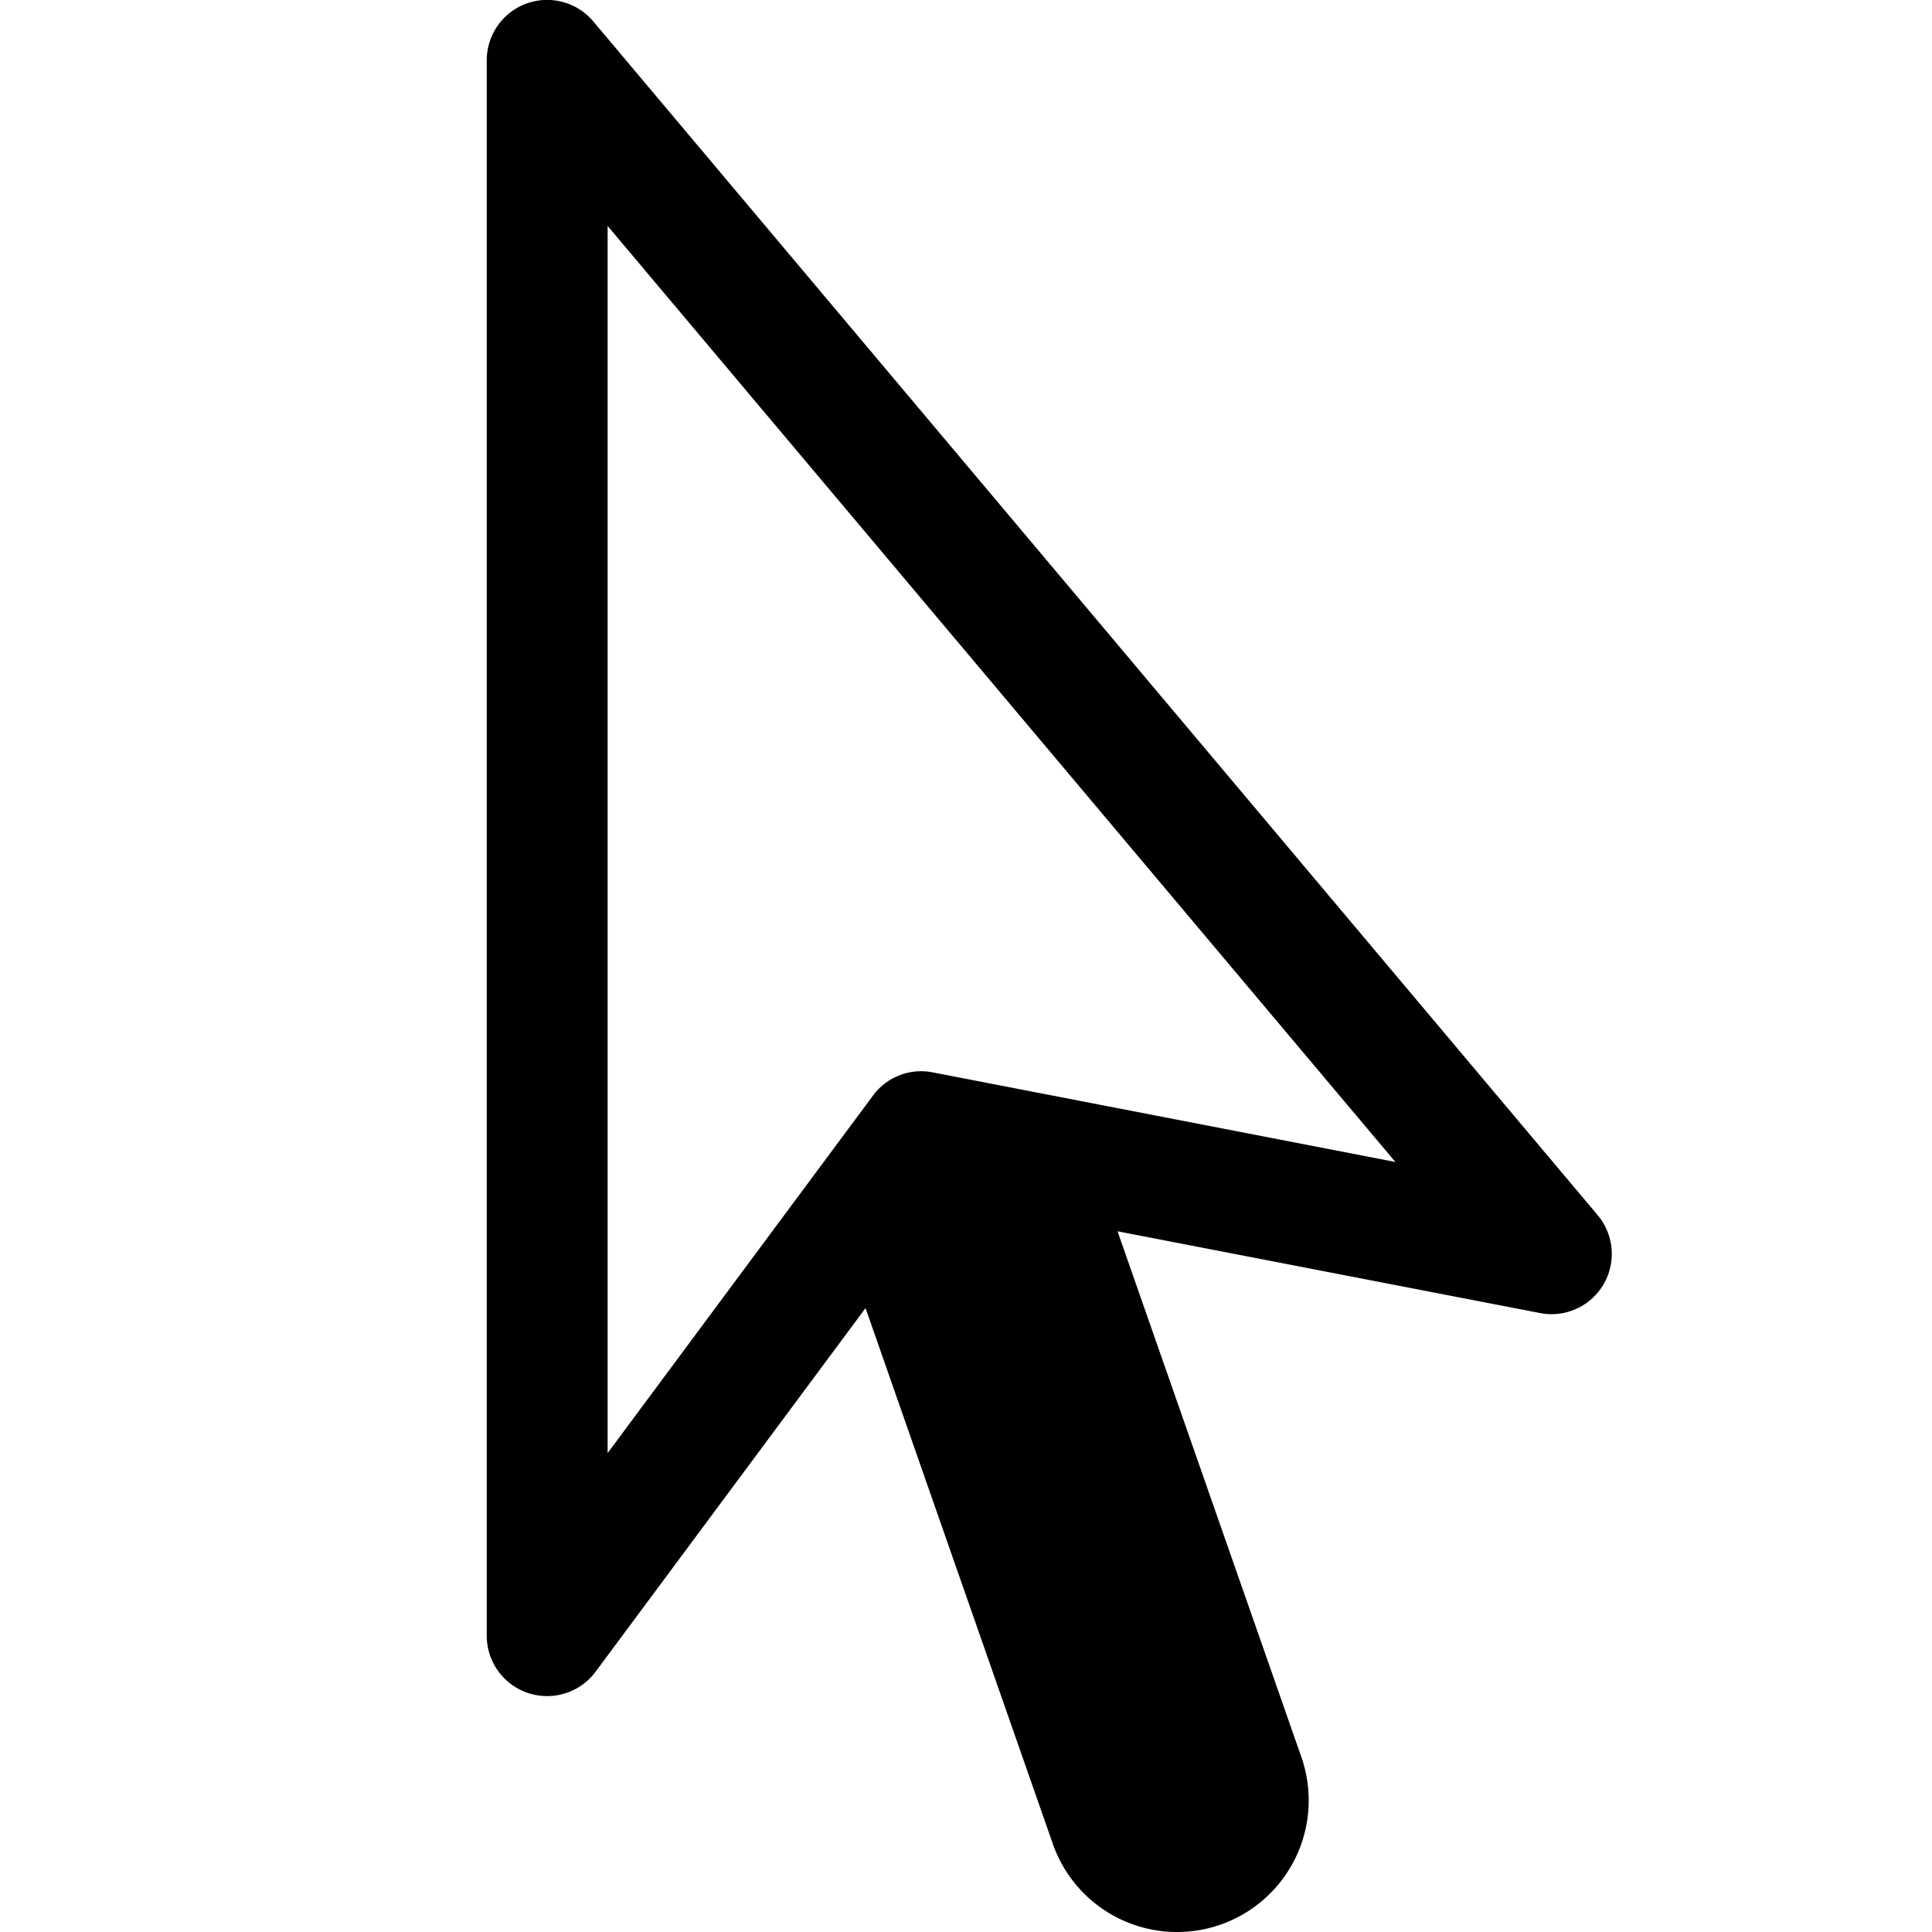 <svg viewBox="0 0 32 32" xmlns="http://www.w3.org/2000/svg" fill="currentColor"><path d="M9.828.356A1 1 0 008.062 1v26.094a1 1 0 001.802.596l4.472-6.024 3.102 8.874a2.18 2.18 0 004.116-1.44l-3.044-8.706 6.996 1.354a.998.998 0 00.954-1.624L9.828.356zm5.622 17.406a.99.99 0 00-.992.386l-4.394 5.92V3.742l13.048 15.504-7.662-1.484z"/></svg>